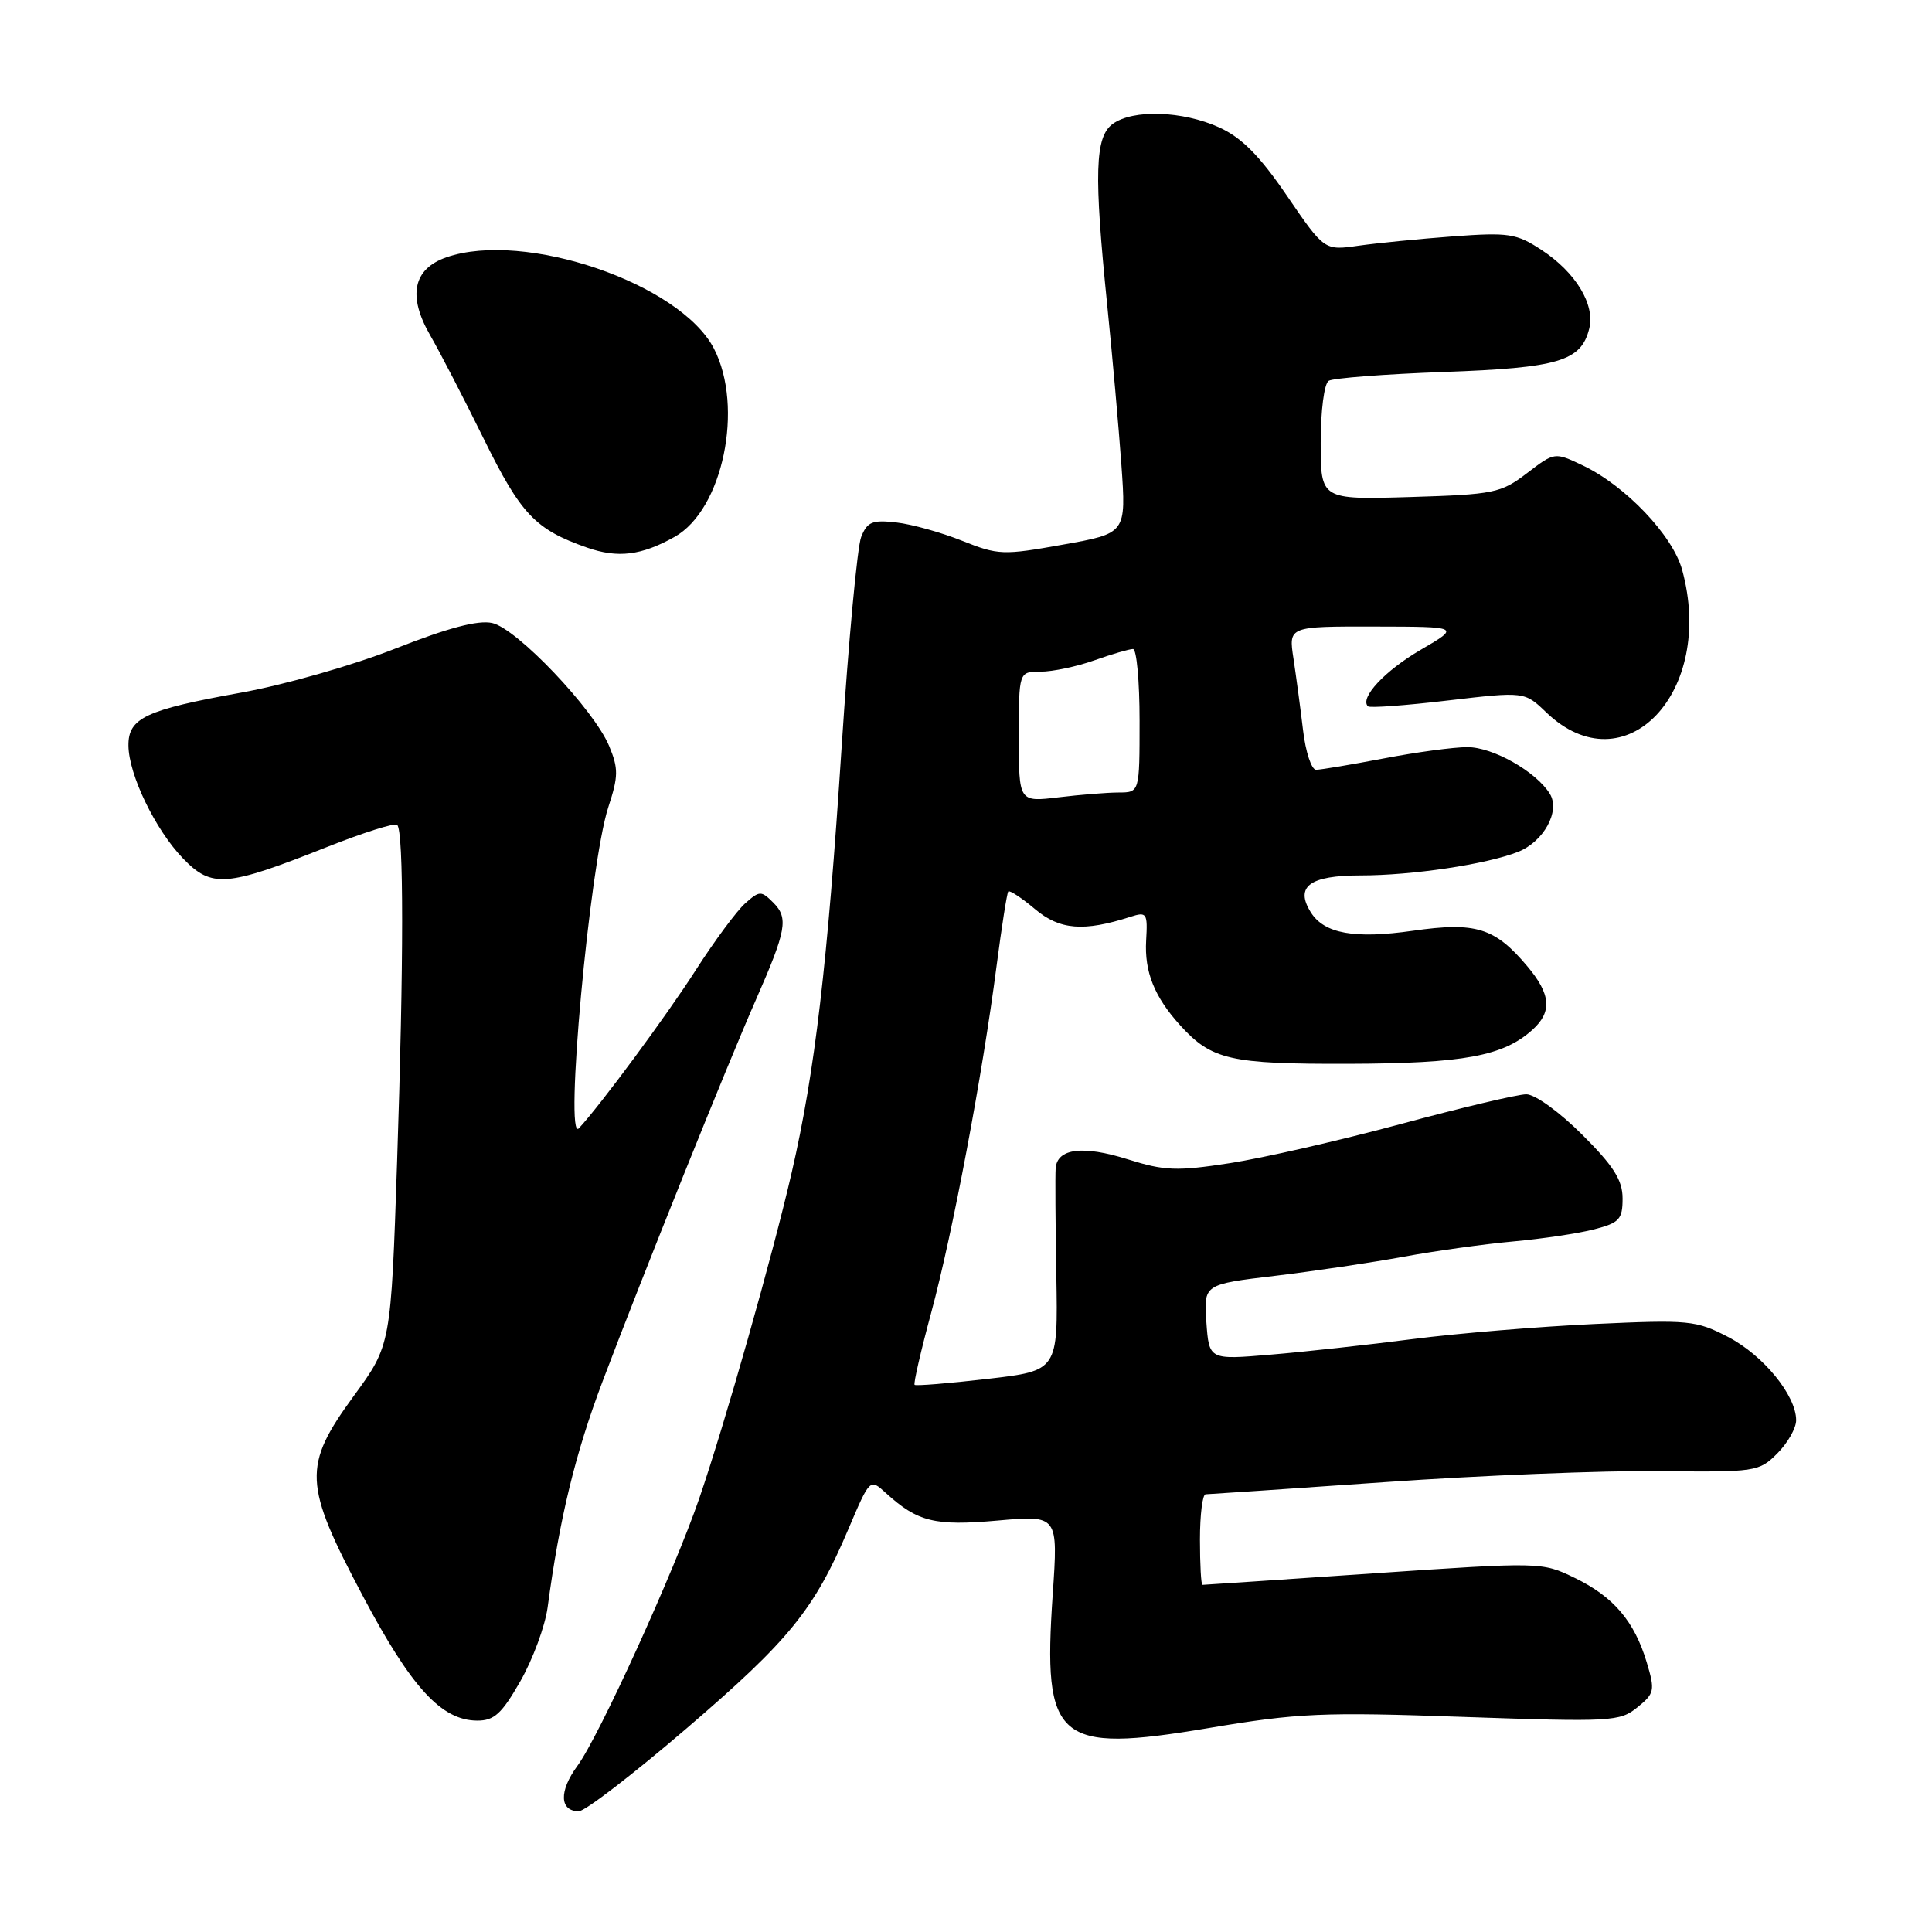 <?xml version="1.0" encoding="UTF-8" standalone="no"?>
<!DOCTYPE svg PUBLIC "-//W3C//DTD SVG 1.1//EN" "http://www.w3.org/Graphics/SVG/1.1/DTD/svg11.dtd" >
<svg xmlns="http://www.w3.org/2000/svg" xmlns:xlink="http://www.w3.org/1999/xlink" version="1.1" viewBox="0 0 256 256">
 <g >
 <path fill="currentColor"
d=" M 91.00 229.00 C 104.62 217.31 107.88 213.29 112.42 202.60 C 115.27 195.90 115.27 195.90 117.38 197.83 C 121.61 201.67 123.85 202.22 132.21 201.48 C 140.21 200.77 140.21 200.77 139.49 211.28 C 138.16 230.77 140.00 232.35 160.08 228.99 C 172.03 226.98 175.21 226.84 193.89 227.50 C 213.52 228.18 214.63 228.12 216.95 226.24 C 219.24 224.39 219.32 224.01 218.20 220.27 C 216.56 214.81 213.79 211.56 208.64 209.07 C 204.31 206.97 204.17 206.97 181.97 208.48 C 169.70 209.32 159.51 210.00 159.33 210.00 C 159.15 210.00 159.00 207.30 159.00 204.00 C 159.00 200.70 159.34 198.00 159.75 198.00 C 160.16 197.99 170.85 197.27 183.50 196.39 C 196.15 195.50 212.46 194.85 219.75 194.93 C 232.65 195.08 233.07 195.02 235.50 192.59 C 236.88 191.21 238.00 189.24 238.00 188.19 C 238.00 184.91 233.66 179.59 228.99 177.16 C 224.73 174.95 223.81 174.86 211.24 175.44 C 203.95 175.78 193.15 176.67 187.24 177.43 C 181.33 178.19 172.83 179.13 168.35 179.50 C 160.21 180.19 160.21 180.19 159.85 175.19 C 159.50 170.18 159.50 170.18 169.00 169.05 C 174.22 168.42 181.88 167.28 186.00 166.52 C 190.12 165.76 196.65 164.85 200.50 164.50 C 204.35 164.15 209.19 163.43 211.25 162.89 C 214.57 162.03 215.00 161.57 215.00 158.81 C 215.00 156.38 213.83 154.52 209.65 150.35 C 206.65 147.35 203.40 145.00 202.24 145.00 C 201.11 145.00 193.59 146.78 185.53 148.96 C 177.48 151.13 167.30 153.46 162.92 154.13 C 155.92 155.21 154.29 155.14 149.45 153.62 C 143.49 151.74 140.07 152.16 139.88 154.82 C 139.81 155.74 139.85 162.15 139.97 169.06 C 140.19 181.63 140.19 181.63 130.85 182.71 C 125.71 183.31 121.36 183.66 121.19 183.50 C 121.02 183.34 122.02 179.00 123.41 173.86 C 126.22 163.45 130.17 142.52 132.05 128.00 C 132.73 122.78 133.43 118.33 133.60 118.13 C 133.77 117.92 135.37 118.97 137.14 120.46 C 140.42 123.23 143.61 123.48 149.80 121.48 C 151.95 120.79 152.08 120.99 151.87 124.62 C 151.63 128.77 152.96 132.08 156.37 135.85 C 160.55 140.45 162.96 141.00 178.70 140.96 C 193.97 140.91 199.20 139.94 203.07 136.44 C 205.69 134.07 205.50 131.74 202.38 128.04 C 198.08 122.92 195.56 122.14 187.23 123.33 C 179.48 124.44 175.47 123.72 173.69 120.89 C 171.55 117.47 173.54 116.00 180.28 116.00 C 187.12 116.00 196.89 114.54 201.12 112.89 C 204.54 111.55 206.78 107.48 205.36 105.18 C 203.53 102.23 197.82 99.00 194.44 99.00 C 192.64 99.00 187.65 99.67 183.34 100.50 C 179.03 101.32 175.00 102.00 174.39 102.00 C 173.78 102.00 173.00 99.64 172.66 96.75 C 172.32 93.86 171.74 89.59 171.39 87.25 C 170.74 83.00 170.74 83.00 182.12 83.02 C 193.50 83.04 193.50 83.04 188.24 86.11 C 183.50 88.87 180.14 92.48 181.26 93.59 C 181.49 93.83 186.26 93.48 191.84 92.82 C 202.01 91.63 202.01 91.63 204.89 94.40 C 215.29 104.36 227.34 91.71 222.89 75.50 C 221.63 70.92 215.37 64.35 209.70 61.66 C 205.99 59.90 205.99 59.90 202.33 62.70 C 198.87 65.34 197.97 65.52 186.83 65.86 C 175.00 66.21 175.00 66.21 175.00 58.66 C 175.00 54.42 175.46 50.83 176.06 50.46 C 176.64 50.10 183.51 49.57 191.31 49.29 C 206.55 48.74 209.50 47.86 210.58 43.55 C 211.38 40.35 208.80 36.09 204.23 33.10 C 200.94 30.94 199.90 30.78 192.56 31.32 C 188.13 31.65 182.47 32.21 180.00 32.56 C 175.49 33.20 175.49 33.20 170.54 25.96 C 166.90 20.62 164.53 18.24 161.55 16.88 C 156.70 14.68 150.12 14.46 147.44 16.42 C 145.08 18.14 144.94 22.98 146.72 40.50 C 147.39 47.10 148.23 56.59 148.59 61.58 C 149.23 70.67 149.23 70.67 140.87 72.16 C 132.91 73.59 132.26 73.56 127.50 71.66 C 124.75 70.56 120.82 69.46 118.78 69.23 C 115.59 68.86 114.91 69.14 114.11 71.15 C 113.60 72.44 112.43 84.97 111.52 99.00 C 109.64 127.83 107.99 141.97 104.92 155.30 C 102.42 166.21 96.05 188.66 92.67 198.50 C 89.35 208.19 79.36 230.13 76.50 234.00 C 74.05 237.33 74.14 240.00 76.70 240.00 C 77.52 240.00 83.95 235.05 91.00 229.00 Z  M 68.96 222.75 C 70.60 219.87 72.22 215.48 72.56 213.00 C 74.15 201.13 76.22 192.62 79.86 183.00 C 85.17 168.96 96.33 141.18 100.15 132.50 C 104.21 123.26 104.50 121.65 102.47 119.61 C 100.86 118.00 100.65 118.01 98.74 119.70 C 97.63 120.69 94.69 124.65 92.22 128.50 C 88.35 134.54 79.59 146.40 76.71 149.50 C 74.74 151.64 78.13 114.54 80.60 106.97 C 81.95 102.85 81.96 101.85 80.71 98.84 C 78.68 93.99 68.47 83.26 65.21 82.55 C 63.34 82.14 59.37 83.19 52.39 85.94 C 46.77 88.16 37.66 90.76 31.89 91.79 C 19.29 94.06 16.99 95.14 17.02 98.79 C 17.05 102.65 20.58 109.95 24.26 113.76 C 28.06 117.69 29.96 117.54 43.29 112.25 C 48.13 110.33 52.33 109.00 52.63 109.30 C 53.51 110.17 53.50 127.56 52.62 153.86 C 51.80 178.23 51.80 178.23 46.90 184.94 C 40.08 194.29 40.19 196.59 48.09 211.50 C 54.51 223.62 58.50 227.97 63.23 227.99 C 65.48 228.00 66.49 227.08 68.96 222.75 Z  M 89.40 71.13 C 95.78 67.55 98.61 53.95 94.60 46.19 C 90.12 37.54 69.48 30.50 59.14 34.10 C 54.73 35.64 53.99 39.23 57.02 44.46 C 58.30 46.68 61.50 52.86 64.12 58.19 C 69.02 68.14 70.93 70.16 77.76 72.55 C 81.87 73.99 84.98 73.61 89.40 71.13 Z  M 135.00 97.64 C 135.00 89.00 135.00 89.00 137.87 89.00 C 139.46 89.00 142.66 88.33 145.00 87.50 C 147.34 86.67 149.64 86.00 150.13 86.00 C 150.61 86.00 151.00 90.28 151.00 95.50 C 151.00 105.00 151.00 105.00 148.25 105.01 C 146.74 105.01 143.14 105.30 140.25 105.65 C 135.00 106.28 135.00 106.28 135.00 97.64 Z "/>
</g>
</svg>
